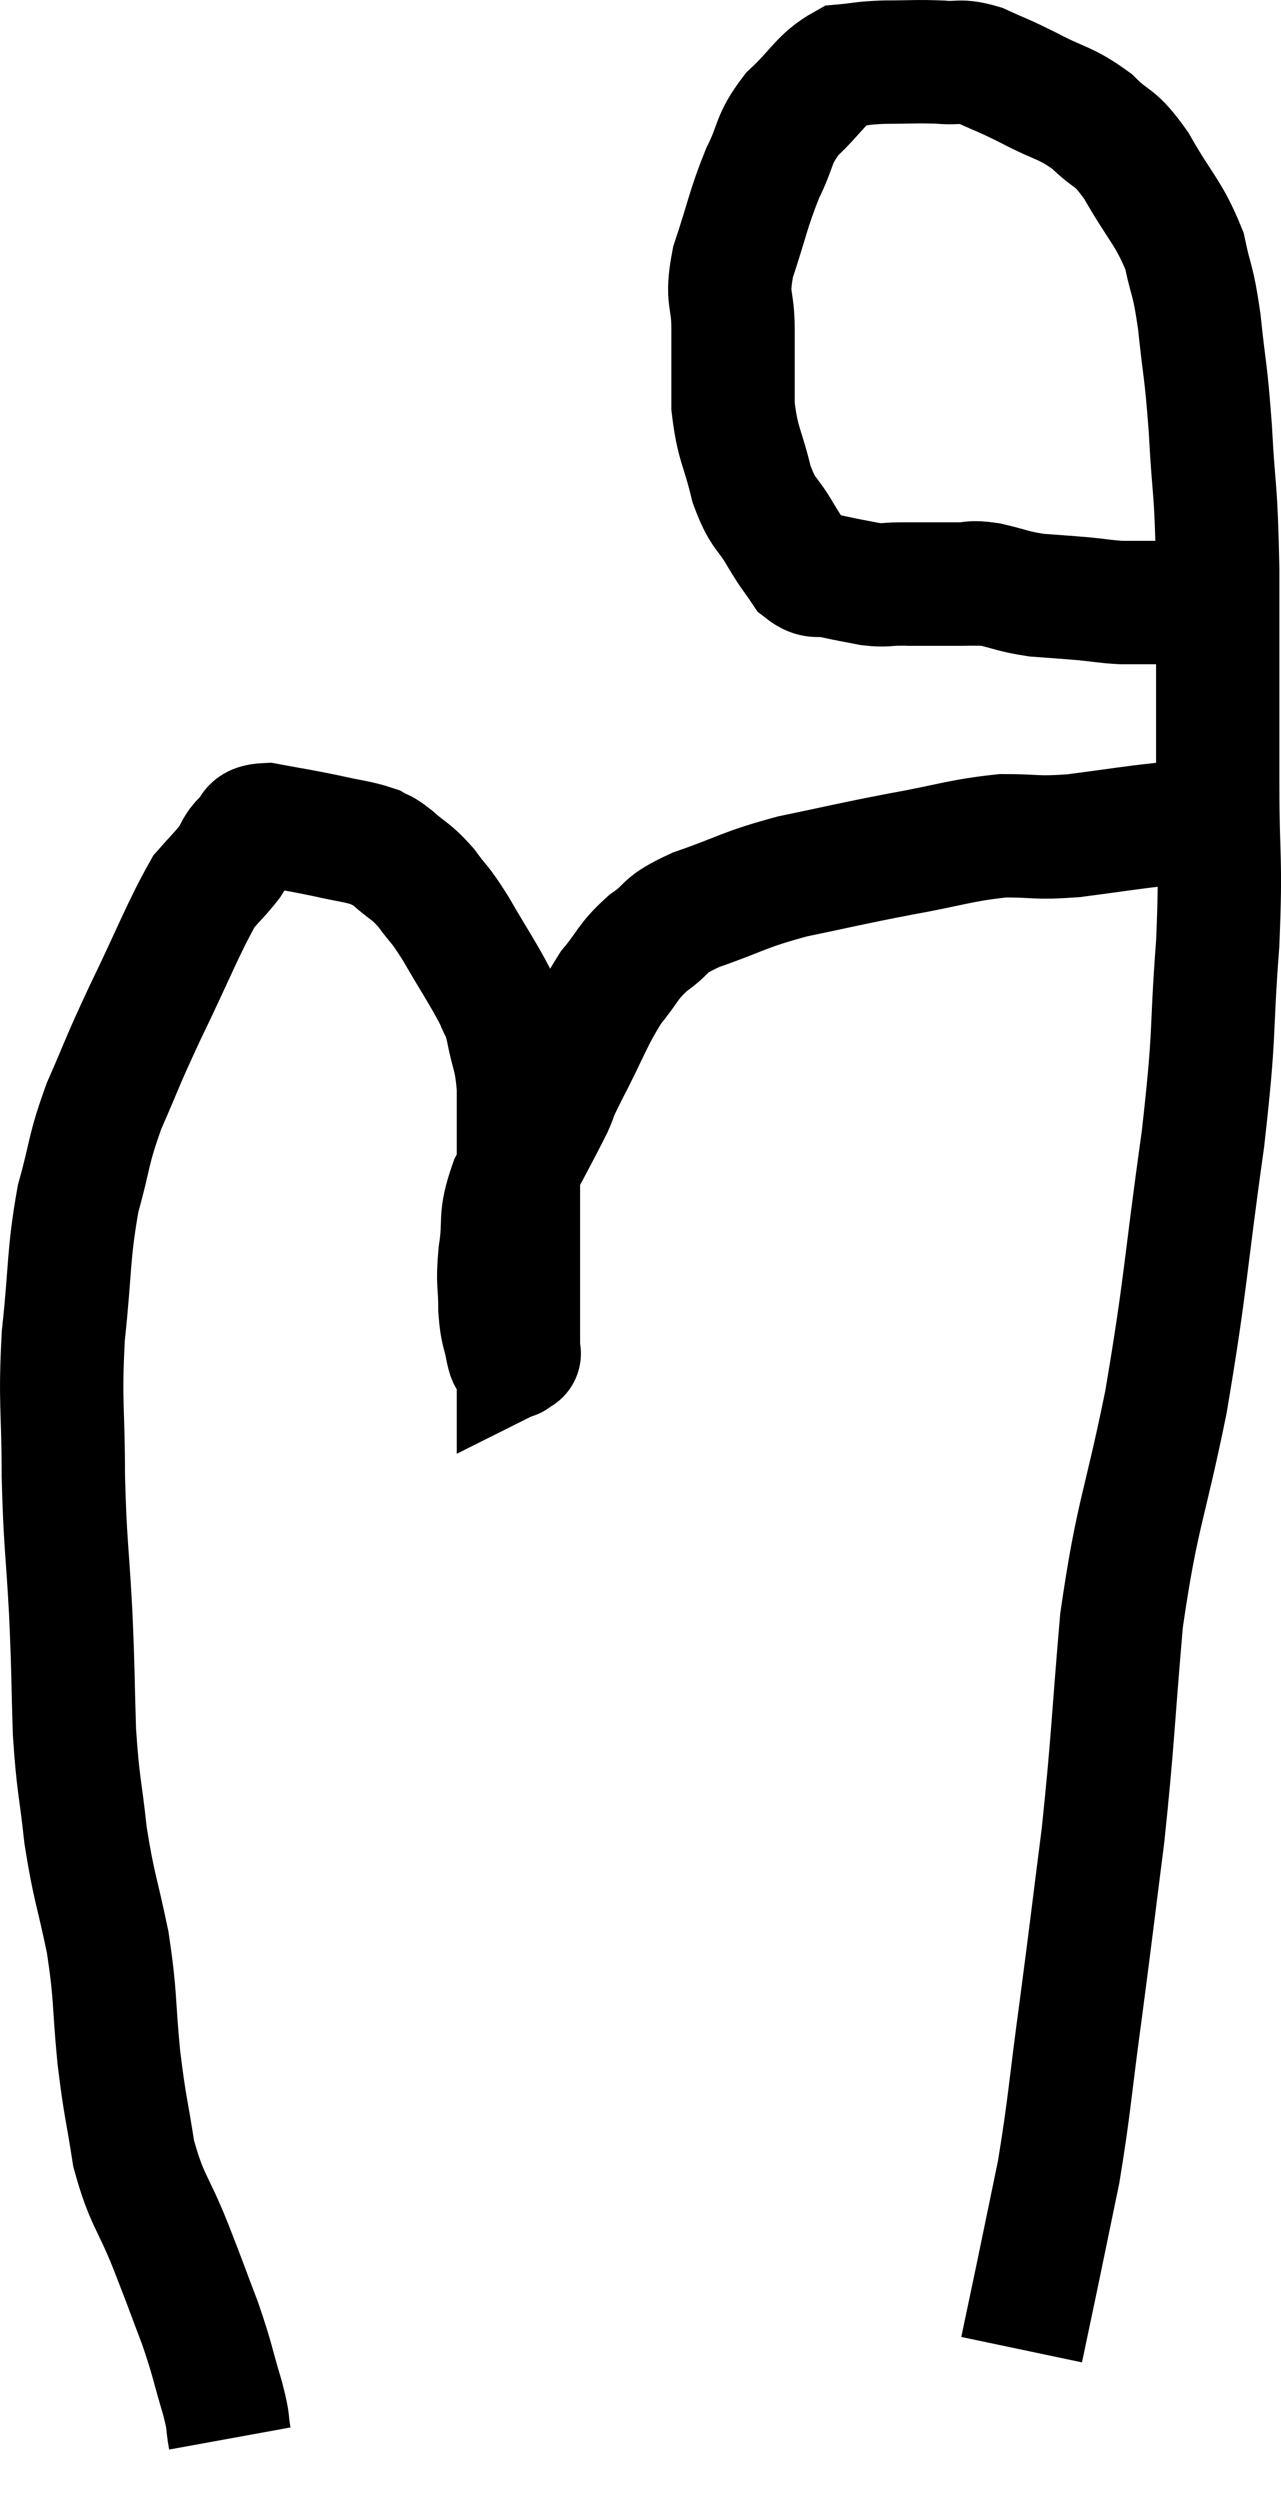 <svg xmlns="http://www.w3.org/2000/svg" viewBox="4.733 5.653 20.773 40.527" width="20.773" height="40.527"><path d="M 8.46 45.18 C 8.4 44.85, 8.46 44.985, 8.34 44.52 C 8.16 43.92, 8.19 43.935, 7.98 43.32 C 7.74 42.69, 7.77 42.75, 7.5 42.06 C 7.2 41.31, 7.11 41.325, 6.9 40.56 C 6.78 39.78, 6.765 39.855, 6.66 39 C 6.57 38.07, 6.615 38.04, 6.48 37.14 C 6.3 36.27, 6.255 36.255, 6.12 35.4 C 6.03 34.56, 6 34.62, 5.94 33.72 C 5.91 32.76, 5.925 32.835, 5.88 31.8 C 5.82 30.69, 5.79 30.705, 5.76 29.58 C 5.76 28.44, 5.7 28.425, 5.76 27.3 C 5.88 26.19, 5.835 26.01, 6 25.08 C 6.21 24.33, 6.15 24.33, 6.42 23.58 C 6.75 22.83, 6.675 22.95, 7.08 22.08 C 7.56 21.09, 7.695 20.715, 8.04 20.1 C 8.25 19.86, 8.295 19.83, 8.46 19.62 C 8.58 19.44, 8.55 19.41, 8.7 19.26 C 8.88 19.14, 8.73 19.035, 9.06 19.02 C 9.54 19.11, 9.585 19.11, 10.02 19.2 C 10.41 19.29, 10.53 19.29, 10.8 19.38 C 10.95 19.47, 10.89 19.395, 11.1 19.56 C 11.37 19.8, 11.385 19.755, 11.64 20.04 C 11.88 20.37, 11.835 20.25, 12.12 20.7 C 12.45 21.27, 12.57 21.435, 12.78 21.84 C 12.87 22.08, 12.87 21.96, 12.96 22.32 C 13.05 22.8, 13.095 22.74, 13.14 23.28 C 13.14 23.88, 13.14 23.82, 13.14 24.48 C 13.14 25.2, 13.14 25.335, 13.14 25.92 C 13.14 26.37, 13.14 26.43, 13.14 26.82 C 13.14 27.15, 13.14 27.285, 13.14 27.48 C 13.14 27.54, 13.14 27.57, 13.14 27.6 C 13.14 27.6, 13.14 27.6, 13.14 27.6 C 13.14 27.6, 13.17 27.585, 13.14 27.6 C 13.08 27.63, 13.065 27.675, 13.02 27.66 C 12.99 27.6, 13.005 27.735, 12.96 27.54 C 12.9 27.21, 12.87 27.27, 12.84 26.88 C 12.84 26.43, 12.795 26.49, 12.84 25.98 C 12.93 25.41, 12.81 25.44, 13.02 24.84 C 13.35 24.21, 13.455 24.03, 13.68 23.58 C 13.8 23.31, 13.68 23.52, 13.92 23.04 C 14.28 22.35, 14.31 22.185, 14.64 21.66 C 14.94 21.3, 14.895 21.255, 15.24 20.94 C 15.63 20.67, 15.435 20.67, 16.02 20.4 C 16.8 20.13, 16.755 20.085, 17.58 19.86 C 18.45 19.68, 18.465 19.665, 19.32 19.5 C 20.16 19.35, 20.295 19.275, 21 19.2 C 21.57 19.2, 21.51 19.245, 22.14 19.2 C 22.83 19.11, 23.1 19.065, 23.52 19.02 C 23.67 19.02, 23.745 19.02, 23.82 19.02 L 23.82 19.02" fill="none" stroke="black" stroke-width="2"></path><path d="M 20.82 15.12 C 20.61 15.12, 20.775 15.12, 20.4 15.12 C 19.86 15.12, 19.71 15.12, 19.32 15.12 C 19.08 15.12, 19.11 15.15, 18.84 15.12 C 18.54 15.06, 18.51 15.06, 18.24 15 C 18 14.94, 17.97 15.045, 17.76 14.88 C 17.58 14.61, 17.61 14.685, 17.4 14.34 C 17.16 13.92, 17.115 14.025, 16.92 13.5 C 16.77 12.87, 16.695 12.87, 16.62 12.24 C 16.62 11.61, 16.62 11.565, 16.62 10.98 C 16.62 10.44, 16.5 10.53, 16.62 9.9 C 16.86 9.18, 16.86 9.06, 17.1 8.46 C 17.34 7.98, 17.25 7.935, 17.58 7.5 C 18 7.11, 18.045 6.93, 18.42 6.72 C 18.75 6.69, 18.69 6.675, 19.08 6.66 C 19.53 6.66, 19.59 6.645, 19.98 6.66 C 20.31 6.69, 20.28 6.615, 20.64 6.72 C 21.03 6.9, 20.97 6.855, 21.42 7.08 C 21.93 7.35, 22.005 7.305, 22.44 7.62 C 22.8 7.98, 22.785 7.815, 23.16 8.34 C 23.55 9.03, 23.685 9.09, 23.94 9.72 C 24.06 10.29, 24.075 10.14, 24.18 10.86 C 24.27 11.73, 24.285 11.595, 24.36 12.6 C 24.42 13.74, 24.45 13.44, 24.48 14.88 C 24.48 16.62, 24.48 16.845, 24.48 18.36 C 24.48 19.65, 24.54 19.5, 24.48 20.94 C 24.36 22.53, 24.45 22.26, 24.24 24.12 C 23.94 26.25, 23.97 26.43, 23.64 28.38 C 23.28 30.15, 23.175 30.165, 22.92 31.92 C 22.77 33.66, 22.785 33.825, 22.62 35.4 C 22.44 36.81, 22.44 36.855, 22.26 38.22 C 22.08 39.54, 22.08 39.765, 21.9 40.86 C 21.72 41.73, 21.69 41.88, 21.54 42.6 C 21.42 43.17, 21.36 43.455, 21.3 43.74 L 21.3 43.74" fill="none" stroke="black" stroke-width="2"></path><path d="M 19.44 15.12 C 19.86 15.12, 19.95 15.12, 20.28 15.12 C 20.52 15.12, 20.445 15.075, 20.76 15.12 C 21.15 15.21, 21.15 15.24, 21.54 15.3 C 21.93 15.33, 21.975 15.33, 22.32 15.36 C 22.62 15.39, 22.65 15.405, 22.92 15.42 C 23.16 15.42, 23.16 15.42, 23.4 15.42 C 23.64 15.42, 23.685 15.42, 23.88 15.42 C 24.03 15.42, 24.075 15.42, 24.18 15.42 C 24.24 15.42, 24.225 15.42, 24.3 15.42 L 24.48 15.42" fill="none" stroke="black" stroke-width="2"></path></svg>